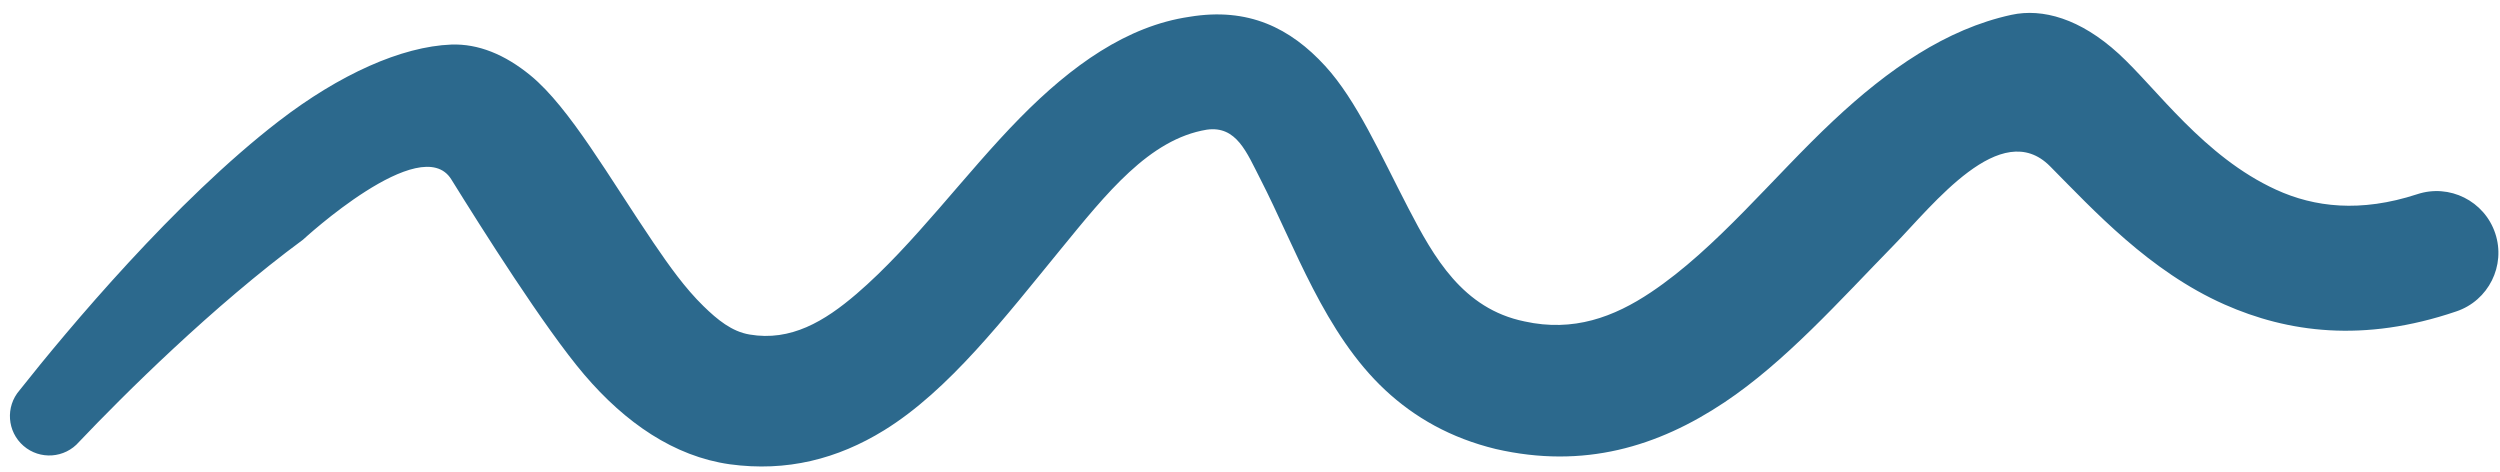 <svg width="143" height="27" viewBox="0 0 143 27" fill="none" xmlns="http://www.w3.org/2000/svg">
<path d="M33.417 21.426C31.145 18.759 27.541 13.041 25.813 10.258C24.084 7.475 17.333 13.709 17.333 13.709C12.174 17.51 7.052 22.612 4.522 25.276C3.708 26.216 2.284 26.318 1.344 25.503C0.405 24.689 0.303 23.265 1.117 22.326C3.909 18.796 10.032 11.489 15.937 6.937C19.424 4.249 22.972 2.661 25.813 2.549C27.348 2.495 28.874 3.106 30.356 4.325C32.584 6.157 34.853 10.162 37.378 13.883C38.273 15.2 39.189 16.488 40.236 17.508C41.035 18.288 41.858 18.965 42.877 19.135C45.23 19.537 47.161 18.383 48.997 16.808C52.27 14 55.211 9.926 58.338 6.748C61.3 3.739 64.465 1.484 68.037 0.961C71.409 0.402 73.814 1.605 75.803 3.777C77.599 5.737 78.958 8.829 80.564 11.921C82.019 14.722 83.669 17.659 87.201 18.385C90.004 19.004 92.317 18.136 94.434 16.719C98.193 14.204 101.411 10.143 104.87 6.9C107.993 3.972 111.315 1.661 115.05 0.849C116.834 0.461 118.99 1.065 121.182 3.067C123.354 5.051 126.048 8.958 130.198 10.854C132.377 11.85 135.012 12.172 138.258 11.111C140.108 10.495 142.11 11.496 142.727 13.346C143.344 15.196 142.343 17.198 140.493 17.815C135.18 19.621 130.848 19.01 127.247 17.418C122.946 15.516 119.75 12.019 117.264 9.511C114.455 6.676 110.563 11.732 108.339 14.009C105.21 17.212 102.118 20.694 98.64 23.013C94.827 25.556 90.589 26.839 85.558 25.683C82.983 25.058 80.919 23.881 79.238 22.315C75.761 19.077 74.058 14.066 72.101 10.258C71.308 8.716 70.732 7.18 69.031 7.417C65.735 7.958 63.271 11.087 60.683 14.246C57.474 18.163 54.277 22.331 50.562 24.618C47.911 26.25 45.004 27.004 41.736 26.556C38.558 26.105 35.764 24.18 33.417 21.426Z" fill="#2C698D"/>
</svg>
